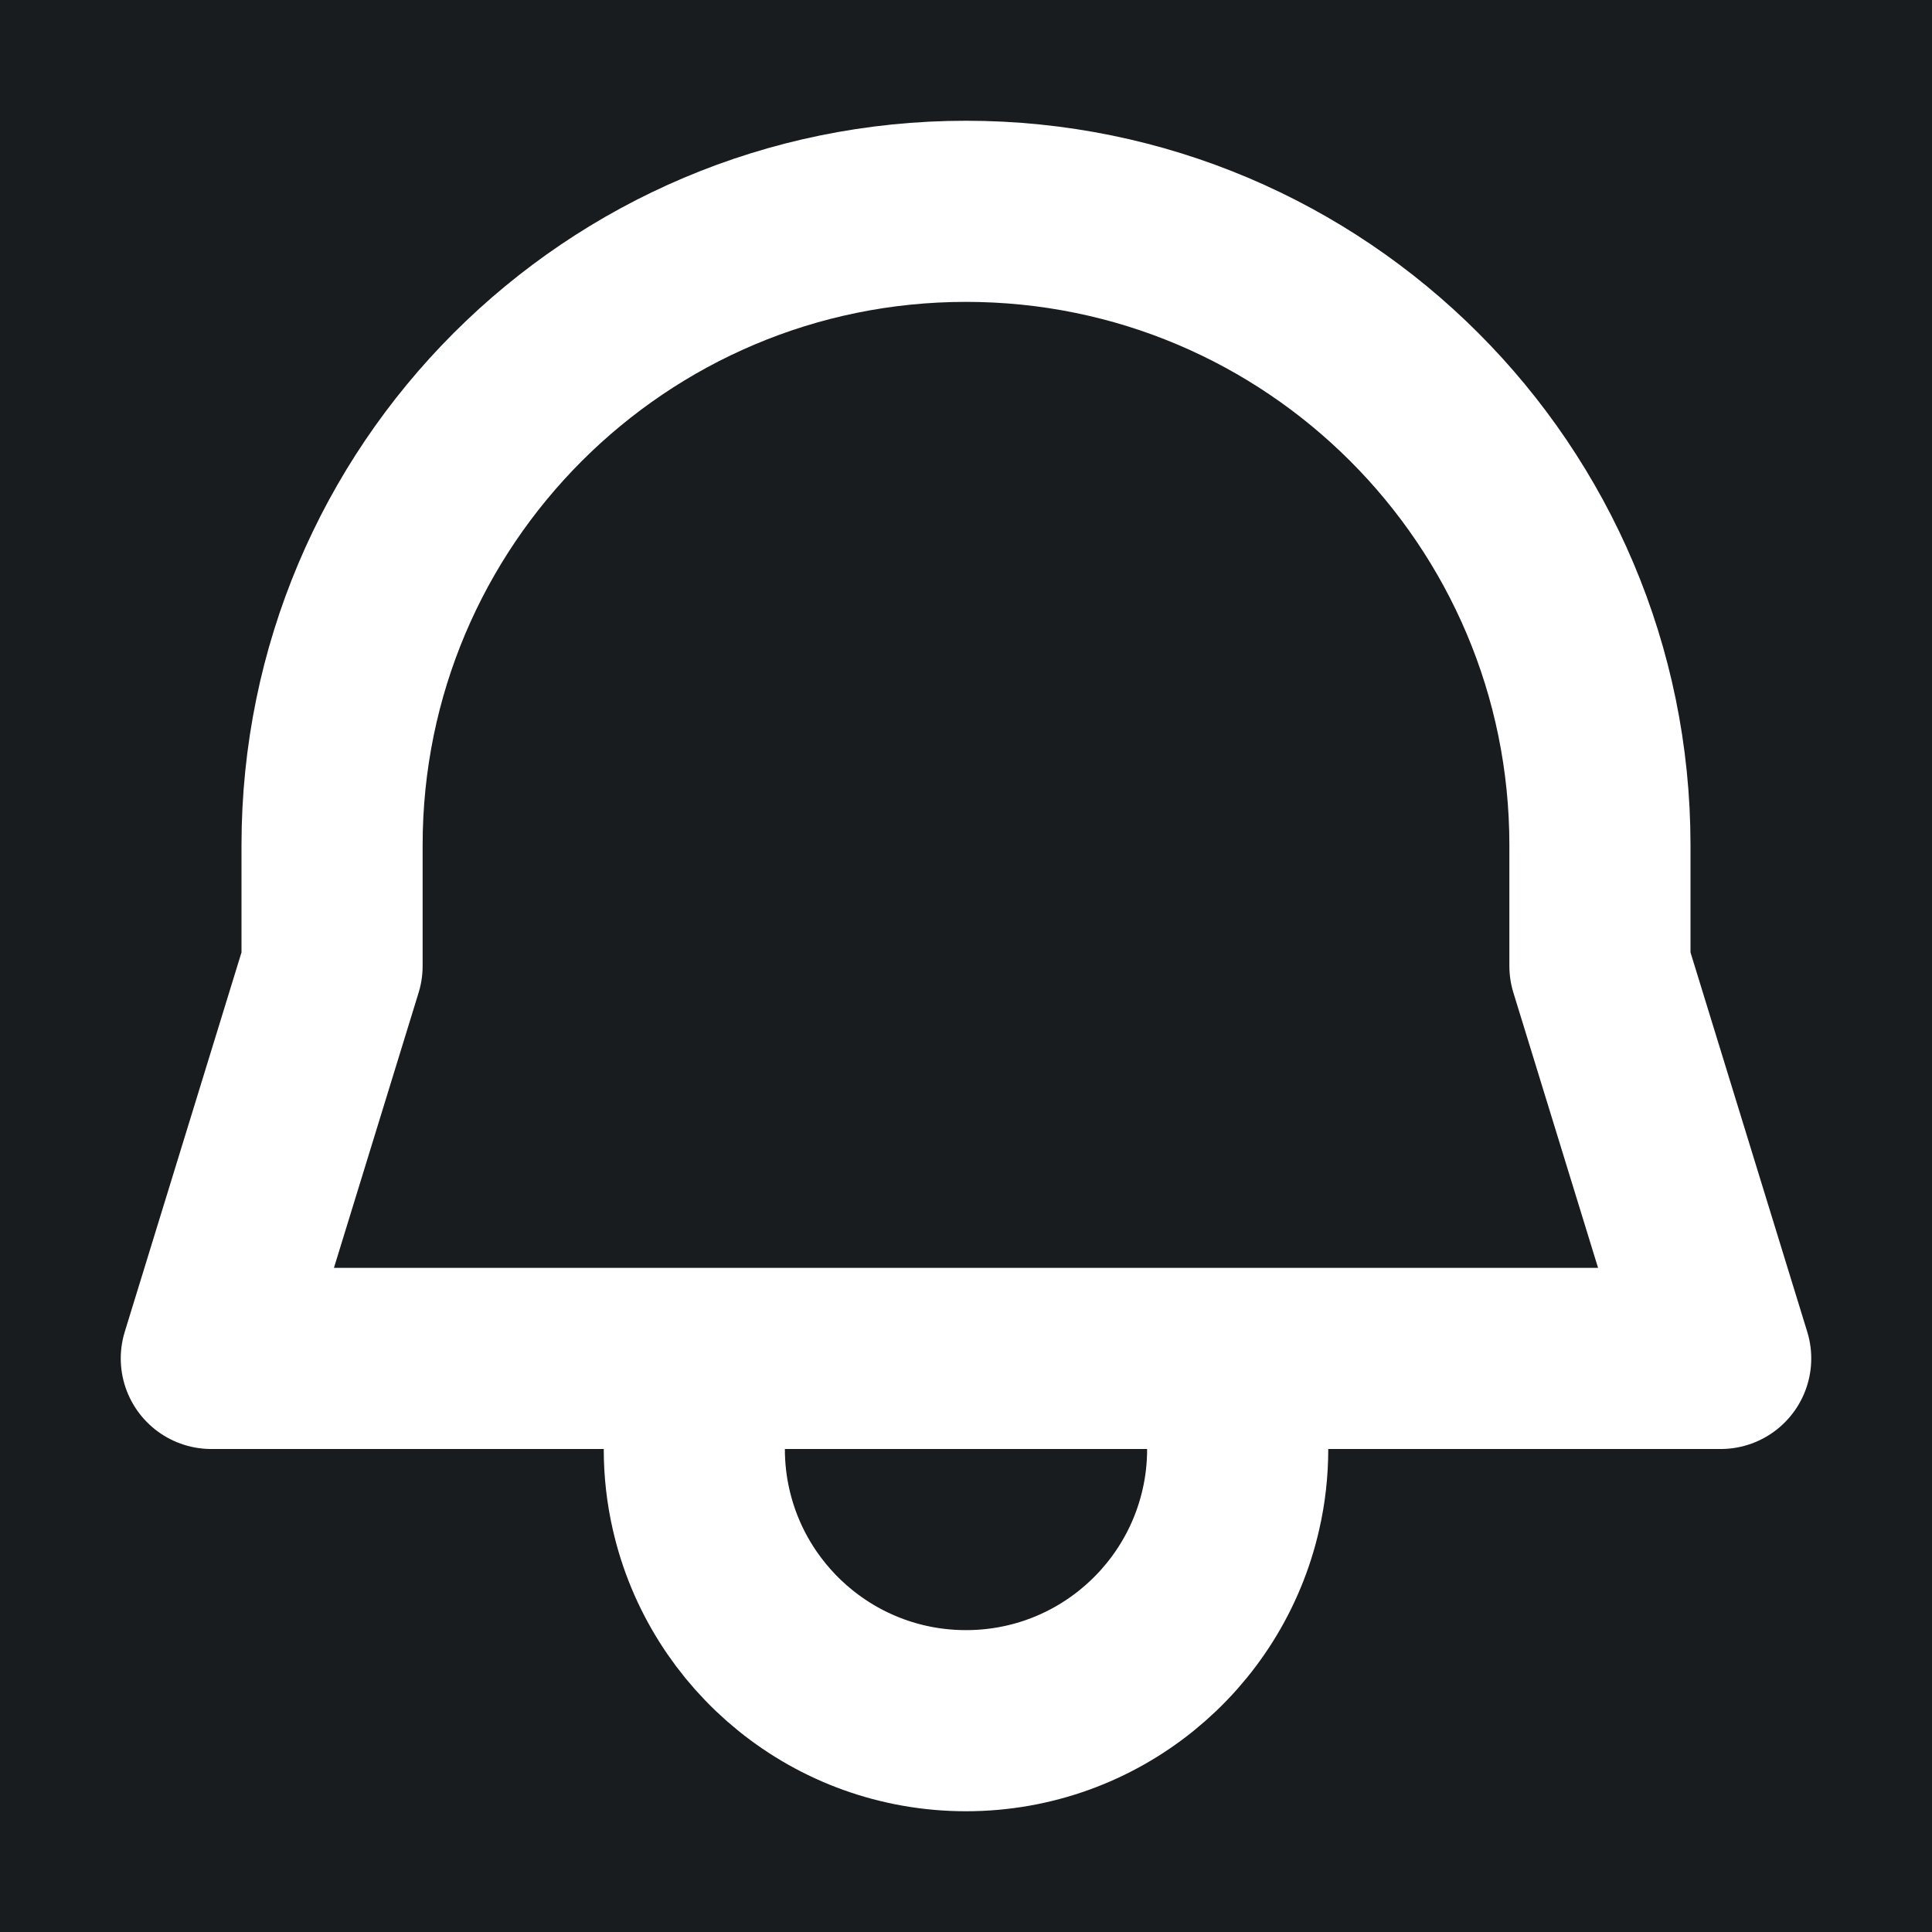 <svg width="32" height="32" viewBox="0 0 16 16" fill="none" xmlns="http://www.w3.org/2000/svg">
<rect x="0" y="0" width="16" height="16" fill="#181c1f"/>
<path d="M5.75 11.25H1.75L2.75 8V7C2.75 4.101 5.101 1.75 8 1.75V1.75C10.899 1.75 13.25 4.101 13.25 7V8L14.25 11.25H10.25M5.75 11.25V12C5.75 12.172 5.769 12.339 5.806 12.5C6.033 13.502 6.929 14.25 8 14.25C9.071 14.25 9.967 13.502 10.194 12.5C10.231 12.339 10.25 12.172 10.25 12V11.25M5.75 11.25H10.25" stroke="#ffffff" stroke-width="1.5" stroke-linecap="round" stroke-linejoin="round"/>
</svg>
